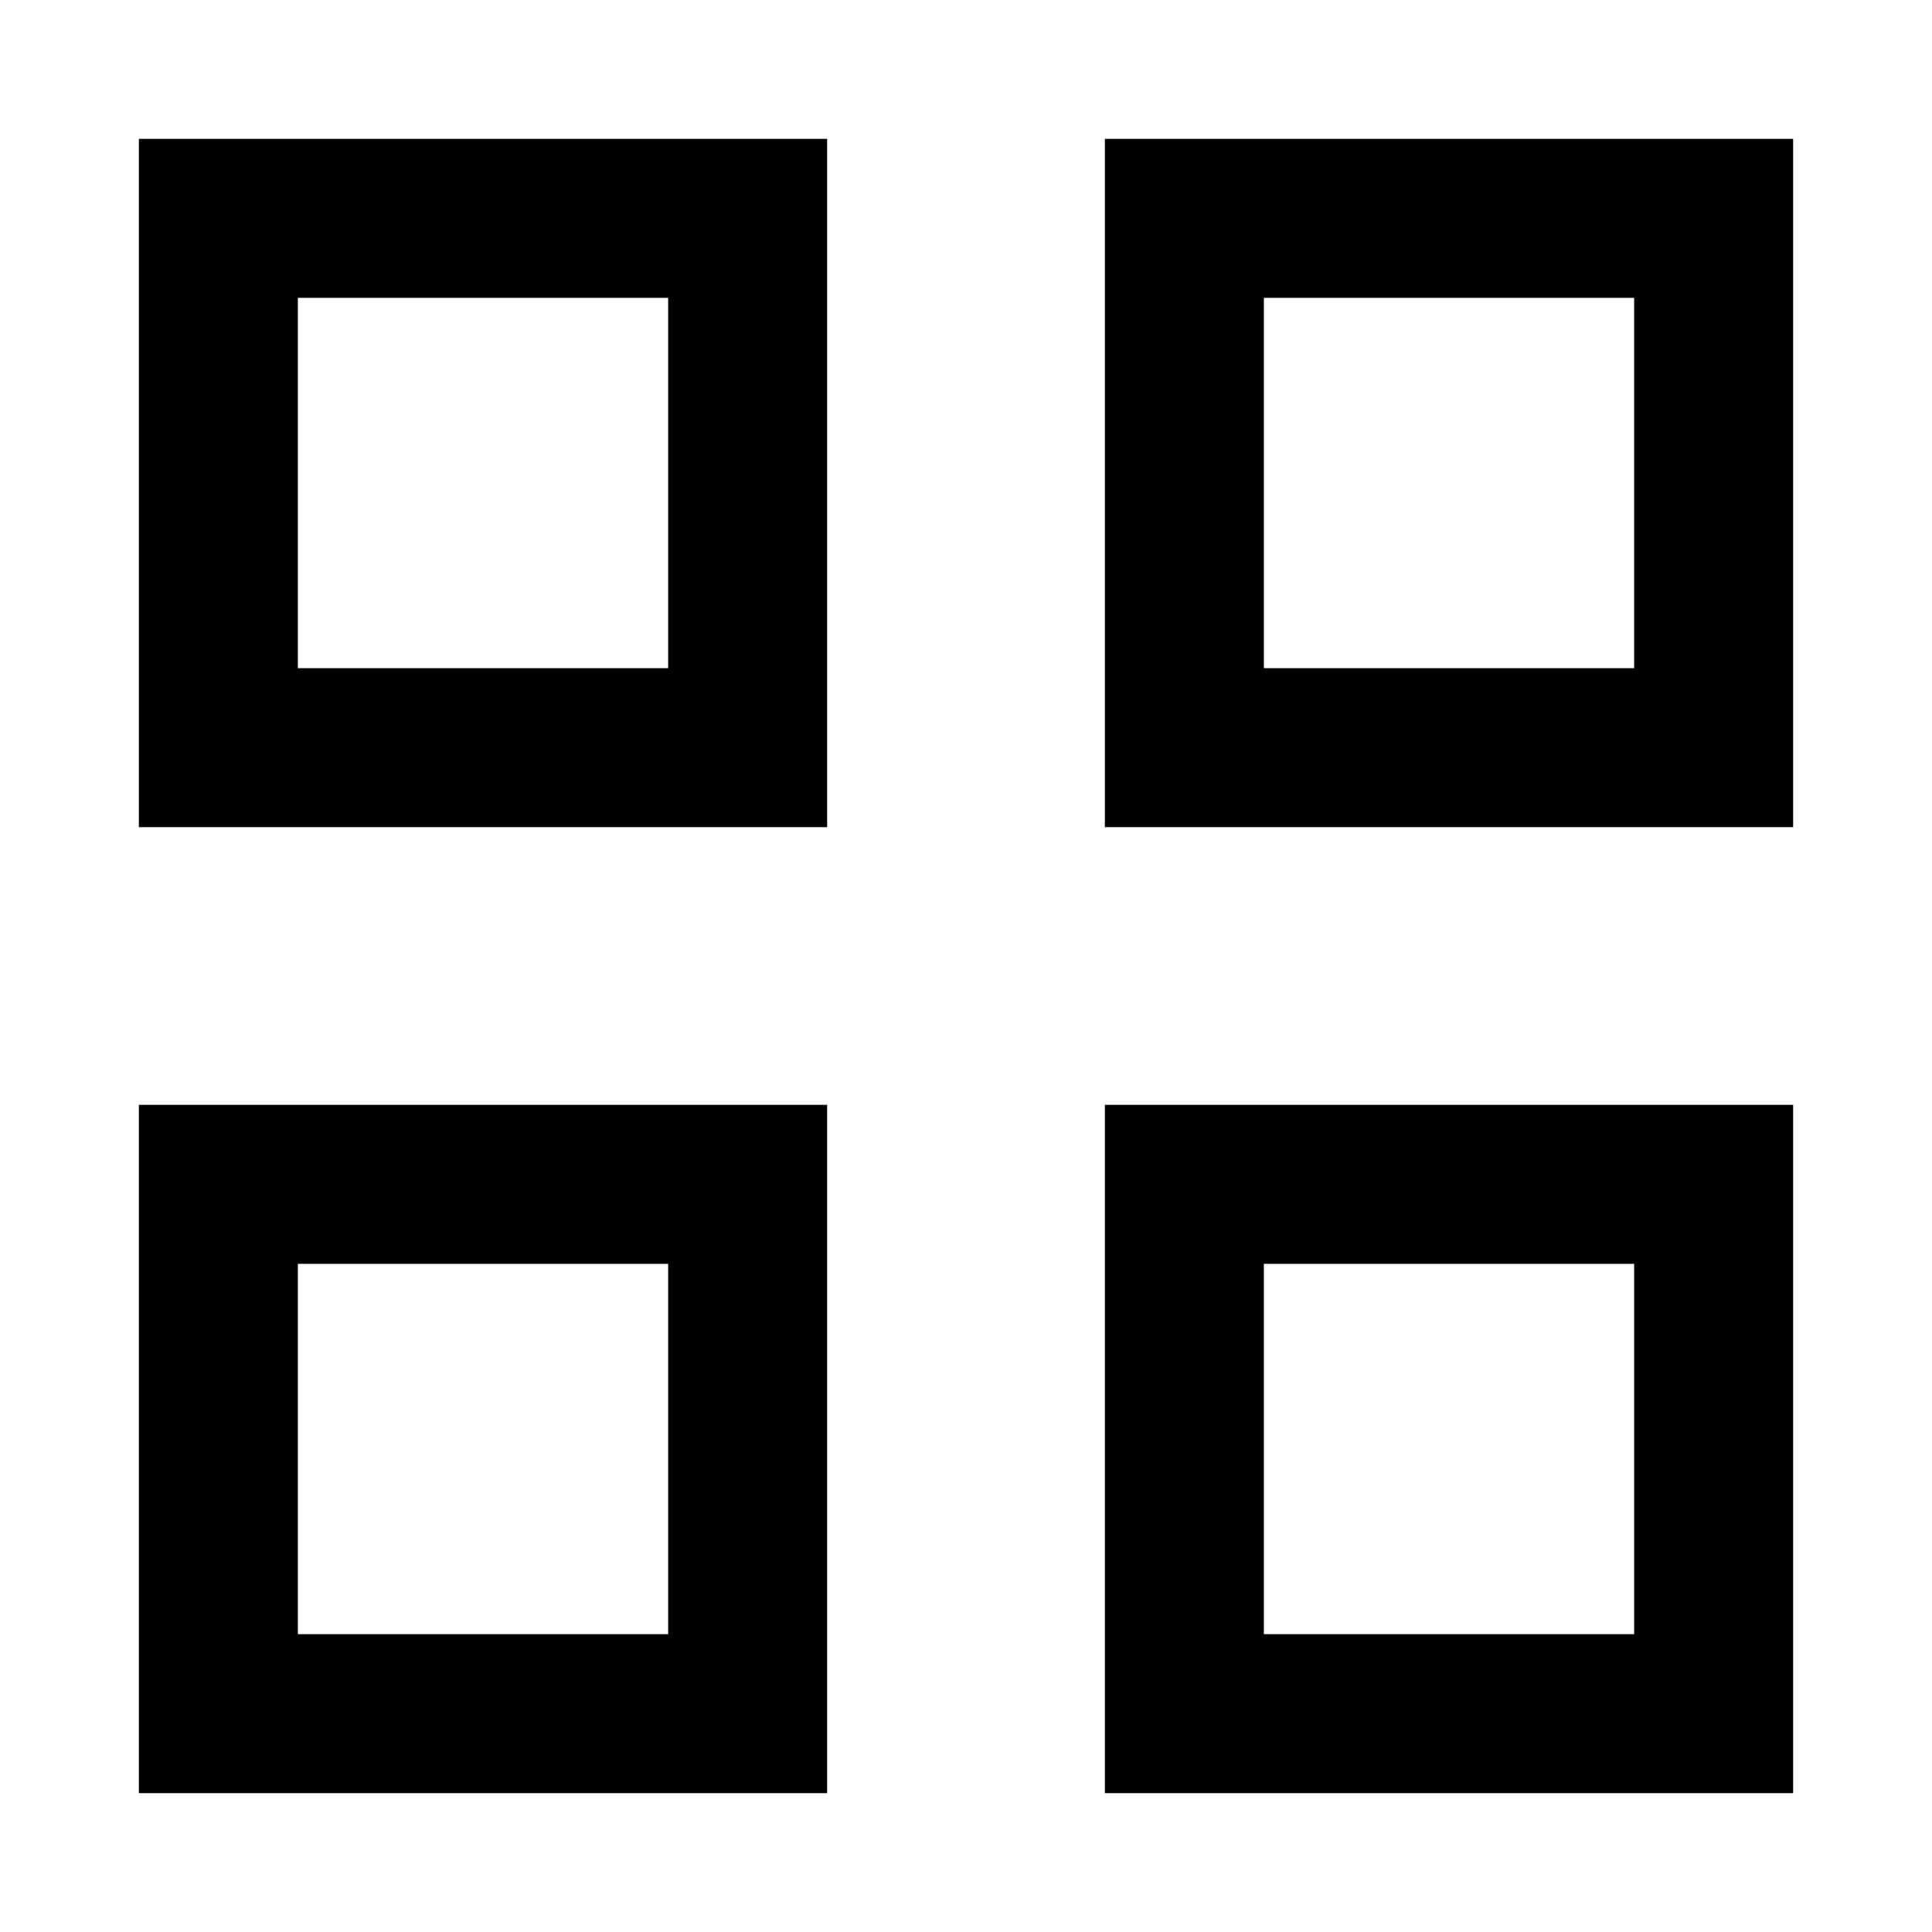 <svg xmlns="http://www.w3.org/2000/svg" width="48" height="48" viewBox="0 0 48 48"><path d="M3.45 20.55V3.45h17.1v17.1ZM7.4 16.6h9.2V7.4H7.4ZM3.45 44.55v-17.1h17.1v17.1ZM7.4 40.6h9.2v-9.2H7.4Zm20.05-20.05V3.45h17.1v17.1Zm3.95-3.95h9.2V7.4h-9.2Zm-3.95 27.95v-17.1h17.1v17.1Zm3.95-3.95h9.2v-9.2h-9.2Zm-14.8-24Zm0 14.8Zm14.8-14.8Zm0 14.8Z"/></svg>